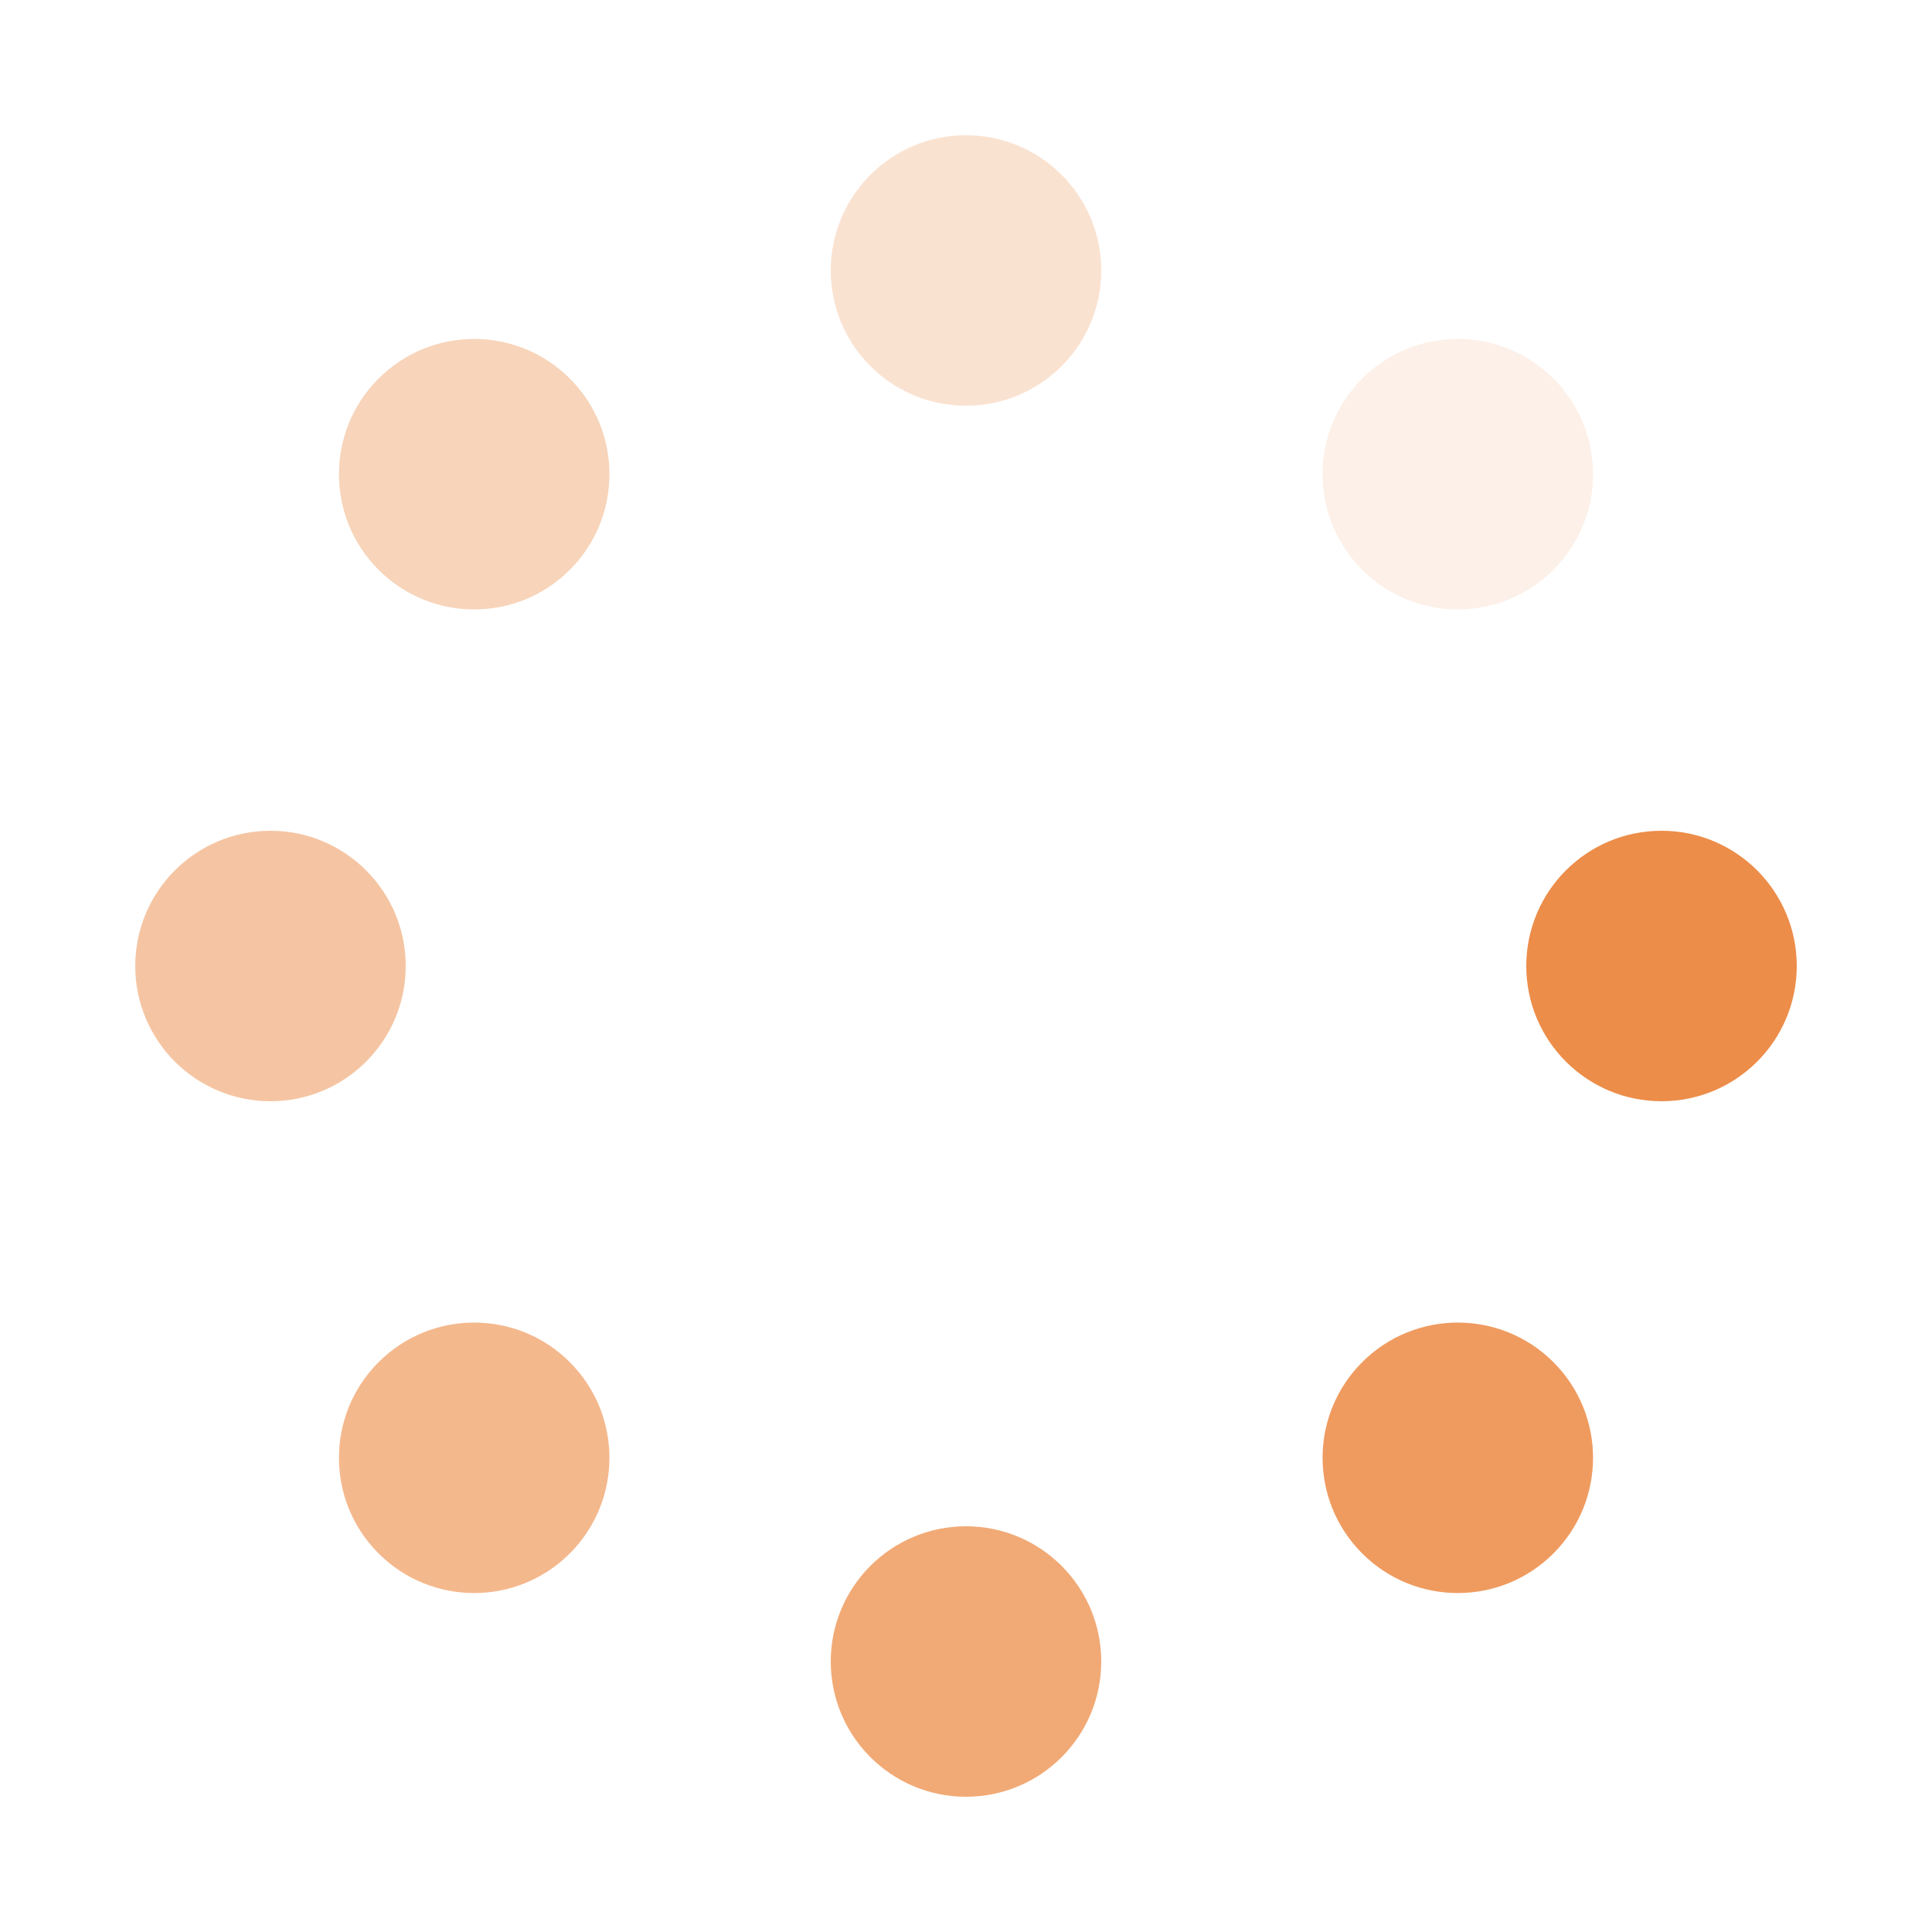 <?xml version="1.0" encoding="utf-8"?>
<svg xmlns="http://www.w3.org/2000/svg" xmlns:xlink="http://www.w3.org/1999/xlink" style="margin: auto; background: rgb(255, 255, 255); display: block; shape-rendering: auto;" width="100px" height="100px" viewBox="0 0 100 100" preserveAspectRatio="xMidYMid">
<g transform="translate(86,50)">
<g transform="rotate(0)">
<circle cx="0" cy="0" r="7" fill="#ec8d49" fill-opacity="1">
  <animateTransform attributeName="transform" type="scale" begin="-0.398s" values="1.5 1.5;1 1" keyTimes="0;1" dur="0.455s" repeatCount="indefinite"></animateTransform>
  <animate attributeName="fill-opacity" keyTimes="0;1" dur="0.455s" repeatCount="indefinite" values="1;0" begin="-0.398s"></animate>
</circle>
</g>
</g><g transform="translate(75.456,75.456)">
<g transform="rotate(45)">
<circle cx="0" cy="0" r="7" fill="#ec8d49" fill-opacity="0.875">
  <animateTransform attributeName="transform" type="scale" begin="-0.341s" values="1.5 1.5;1 1" keyTimes="0;1" dur="0.455s" repeatCount="indefinite"></animateTransform>
  <animate attributeName="fill-opacity" keyTimes="0;1" dur="0.455s" repeatCount="indefinite" values="1;0" begin="-0.341s"></animate>
</circle>
</g>
</g><g transform="translate(50,86)">
<g transform="rotate(90)">
<circle cx="0" cy="0" r="7" fill="#ec8d49" fill-opacity="0.75">
  <animateTransform attributeName="transform" type="scale" begin="-0.284s" values="1.5 1.5;1 1" keyTimes="0;1" dur="0.455s" repeatCount="indefinite"></animateTransform>
  <animate attributeName="fill-opacity" keyTimes="0;1" dur="0.455s" repeatCount="indefinite" values="1;0" begin="-0.284s"></animate>
</circle>
</g>
</g><g transform="translate(24.544,75.456)">
<g transform="rotate(135)">
<circle cx="0" cy="0" r="7" fill="#ec8d49" fill-opacity="0.625">
  <animateTransform attributeName="transform" type="scale" begin="-0.227s" values="1.5 1.5;1 1" keyTimes="0;1" dur="0.455s" repeatCount="indefinite"></animateTransform>
  <animate attributeName="fill-opacity" keyTimes="0;1" dur="0.455s" repeatCount="indefinite" values="1;0" begin="-0.227s"></animate>
</circle>
</g>
</g><g transform="translate(14,50)">
<g transform="rotate(180)">
<circle cx="0" cy="0" r="7" fill="#ec8d49" fill-opacity="0.5">
  <animateTransform attributeName="transform" type="scale" begin="-0.17s" values="1.5 1.5;1 1" keyTimes="0;1" dur="0.455s" repeatCount="indefinite"></animateTransform>
  <animate attributeName="fill-opacity" keyTimes="0;1" dur="0.455s" repeatCount="indefinite" values="1;0" begin="-0.17s"></animate>
</circle>
</g>
</g><g transform="translate(24.544,24.544)">
<g transform="rotate(225)">
<circle cx="0" cy="0" r="7" fill="#ec8d49" fill-opacity="0.375">
  <animateTransform attributeName="transform" type="scale" begin="-0.114s" values="1.5 1.5;1 1" keyTimes="0;1" dur="0.455s" repeatCount="indefinite"></animateTransform>
  <animate attributeName="fill-opacity" keyTimes="0;1" dur="0.455s" repeatCount="indefinite" values="1;0" begin="-0.114s"></animate>
</circle>
</g>
</g><g transform="translate(50,14)">
<g transform="rotate(270)">
<circle cx="0" cy="0" r="7" fill="#ec8d49" fill-opacity="0.25">
  <animateTransform attributeName="transform" type="scale" begin="-0.057s" values="1.5 1.5;1 1" keyTimes="0;1" dur="0.455s" repeatCount="indefinite"></animateTransform>
  <animate attributeName="fill-opacity" keyTimes="0;1" dur="0.455s" repeatCount="indefinite" values="1;0" begin="-0.057s"></animate>
</circle>
</g>
</g><g transform="translate(75.456,24.544)">
<g transform="rotate(315)">
<circle cx="0" cy="0" r="7" fill="#ec8d49" fill-opacity="0.125">
  <animateTransform attributeName="transform" type="scale" begin="0s" values="1.5 1.5;1 1" keyTimes="0;1" dur="0.455s" repeatCount="indefinite"></animateTransform>
  <animate attributeName="fill-opacity" keyTimes="0;1" dur="0.455s" repeatCount="indefinite" values="1;0" begin="0s"></animate>
</circle>
</g>
</g>
<!-- [ldio] generated by https://loading.io/ --></svg>